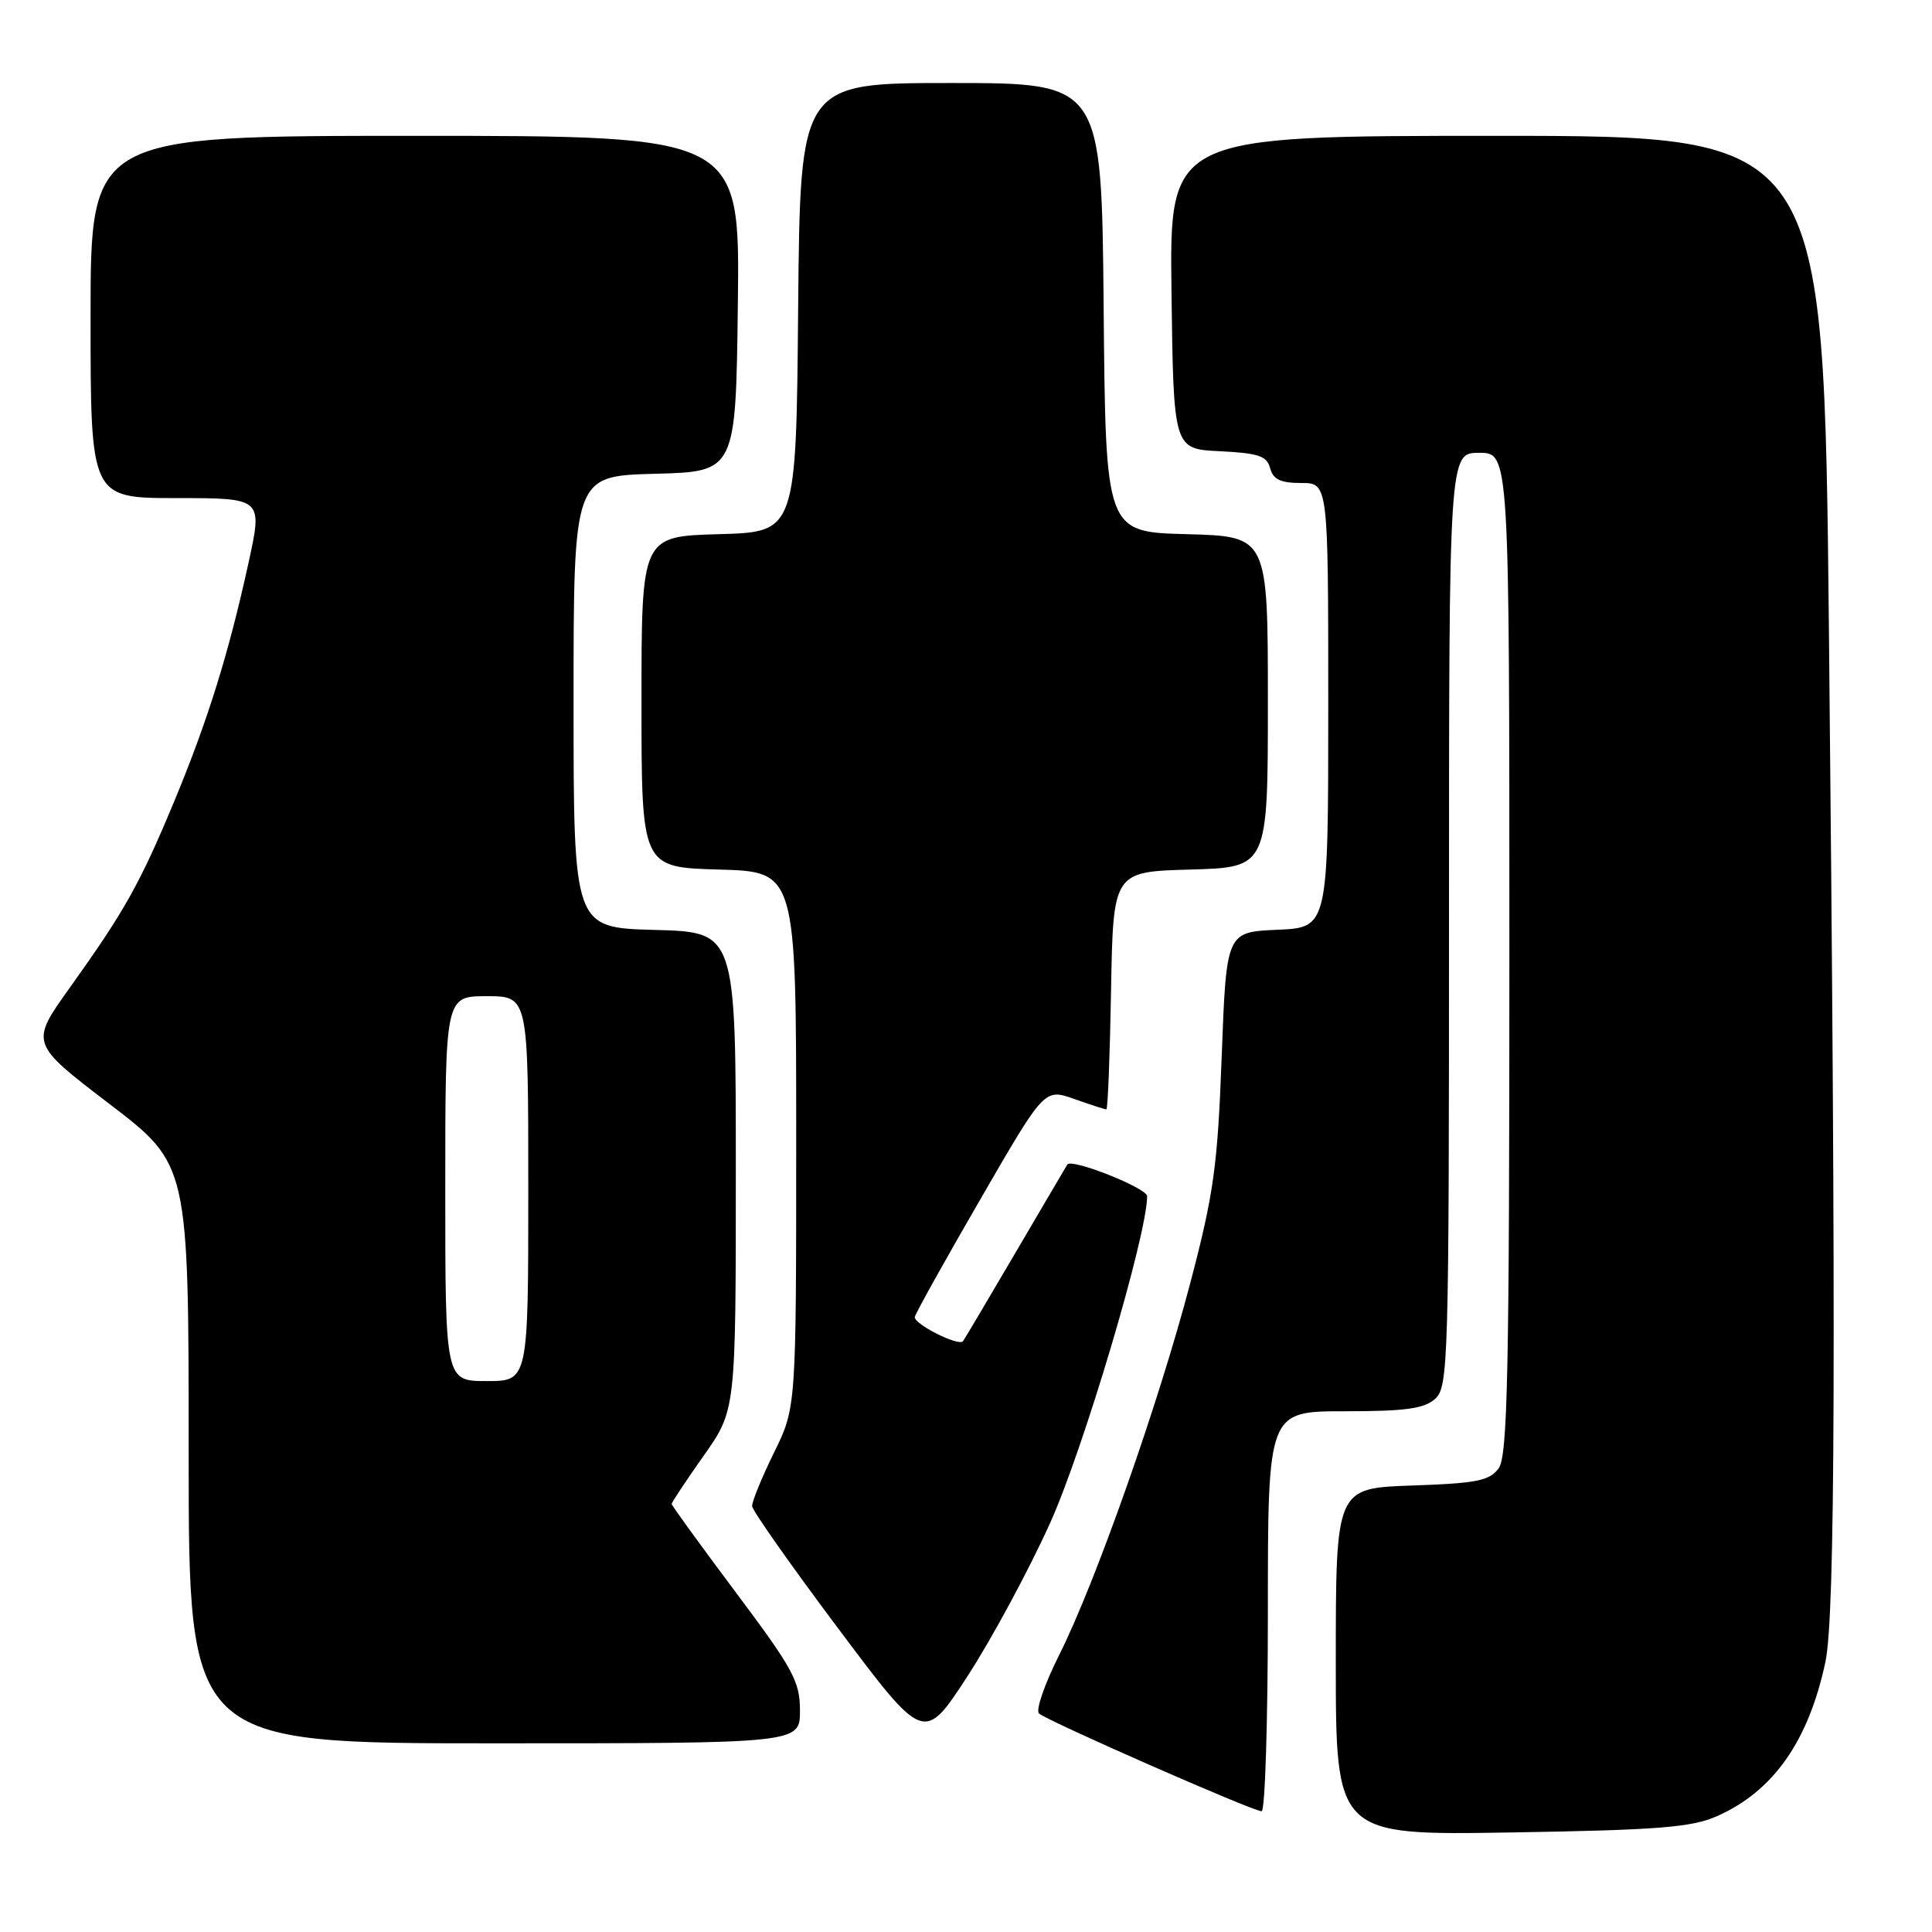 <?xml version="1.0" encoding="UTF-8" standalone="no"?>
<!DOCTYPE svg PUBLIC "-//W3C//DTD SVG 1.1//EN" "http://www.w3.org/Graphics/SVG/1.1/DTD/svg11.dtd" >
<svg xmlns="http://www.w3.org/2000/svg" xmlns:xlink="http://www.w3.org/1999/xlink" version="1.1" viewBox="0 0 256 256">
 <g >
 <path fill="currentColor"
d=" M 227.49 240.66 C 234.97 237.36 239.64 230.72 241.88 220.20 C 243.18 214.04 243.30 178.42 242.34 83.25 C 241.67 18.00 241.67 18.00 198.32 18.00 C 154.96 18.00 154.96 18.00 155.23 38.75 C 155.50 59.50 155.50 59.50 161.65 59.79 C 166.76 60.04 167.88 60.42 168.30 62.04 C 168.69 63.53 169.68 64.00 172.41 64.00 C 176.00 64.00 176.00 64.00 176.00 93.45 C 176.00 122.91 176.00 122.91 169.25 123.20 C 162.50 123.50 162.50 123.50 161.88 140.00 C 161.34 154.51 160.84 158.13 157.72 170.00 C 153.51 186.03 145.14 209.77 140.31 219.37 C 138.41 223.16 137.22 226.61 137.67 227.04 C 138.67 227.99 166.00 240.00 167.17 240.00 C 167.63 240.00 168.00 228.07 168.00 213.50 C 168.00 187.00 168.00 187.00 178.17 187.00 C 186.23 187.00 188.72 186.66 190.17 185.35 C 191.91 183.78 192.00 180.49 192.00 121.85 C 192.00 60.00 192.00 60.00 196.00 60.00 C 200.00 60.00 200.00 60.00 200.00 126.31 C 200.00 181.97 199.77 192.93 198.58 194.56 C 197.37 196.21 195.67 196.55 187.08 196.84 C 177.00 197.19 177.00 197.19 177.00 220.19 C 177.00 243.19 177.00 243.19 200.25 242.81 C 219.69 242.49 224.15 242.14 227.49 240.66 Z  M 106.00 226.67 C 106.00 222.80 105.11 221.16 97.50 211.00 C 92.83 204.76 89.00 199.49 89.00 199.28 C 89.00 199.07 90.91 196.19 93.25 192.88 C 97.50 186.85 97.50 186.85 97.50 155.18 C 97.50 123.50 97.50 123.50 86.75 123.22 C 76.00 122.93 76.00 122.93 76.00 93.00 C 76.00 63.07 76.00 63.07 86.75 62.78 C 97.50 62.50 97.50 62.50 97.77 40.25 C 98.04 18.00 98.04 18.00 55.02 18.00 C 12.00 18.00 12.00 18.00 12.00 42.00 C 12.00 66.00 12.00 66.00 23.40 66.00 C 34.80 66.00 34.80 66.00 32.95 74.48 C 30.31 86.58 27.52 95.52 23.05 106.27 C 18.53 117.12 16.48 120.77 9.25 130.87 C 3.98 138.24 3.98 138.24 14.49 146.27 C 25.00 154.30 25.00 154.30 25.00 192.65 C 25.00 231.00 25.00 231.00 65.50 231.00 C 106.00 231.00 106.00 231.00 106.00 226.67 Z  M 139.13 201.84 C 143.57 192.02 152.00 163.64 152.00 158.50 C 152.00 157.43 142.01 153.46 141.43 154.30 C 141.35 154.41 138.26 159.68 134.55 166.00 C 130.85 172.32 127.71 177.60 127.59 177.73 C 126.94 178.41 120.98 175.38 121.22 174.49 C 121.37 173.91 125.30 166.86 129.95 158.83 C 138.39 144.23 138.39 144.23 142.32 145.61 C 144.48 146.38 146.41 147.00 146.60 147.00 C 146.79 147.00 147.07 139.91 147.22 131.25 C 147.50 115.50 147.50 115.50 157.75 115.22 C 168.00 114.93 168.00 114.93 168.00 93.00 C 168.00 71.07 168.00 71.07 157.25 70.78 C 146.50 70.50 146.50 70.50 146.24 40.75 C 145.97 11.00 145.97 11.00 126.00 11.00 C 106.03 11.00 106.03 11.00 105.76 40.75 C 105.50 70.50 105.50 70.50 95.25 70.78 C 85.00 71.07 85.00 71.07 85.00 93.00 C 85.00 114.93 85.00 114.93 95.25 115.22 C 105.50 115.50 105.50 115.50 105.50 151.00 C 105.50 186.50 105.50 186.50 102.55 192.50 C 100.93 195.80 99.63 198.98 99.66 199.57 C 99.69 200.16 104.83 207.46 111.08 215.80 C 122.44 230.96 122.44 230.96 128.22 222.07 C 131.40 217.18 136.31 208.08 139.13 201.84 Z  M 59.00 157.50 C 59.00 132.00 59.00 132.00 64.50 132.00 C 70.00 132.00 70.00 132.00 70.00 157.50 C 70.00 183.00 70.00 183.00 64.50 183.00 C 59.00 183.00 59.00 183.00 59.00 157.50 Z "/>
</g>
</svg>